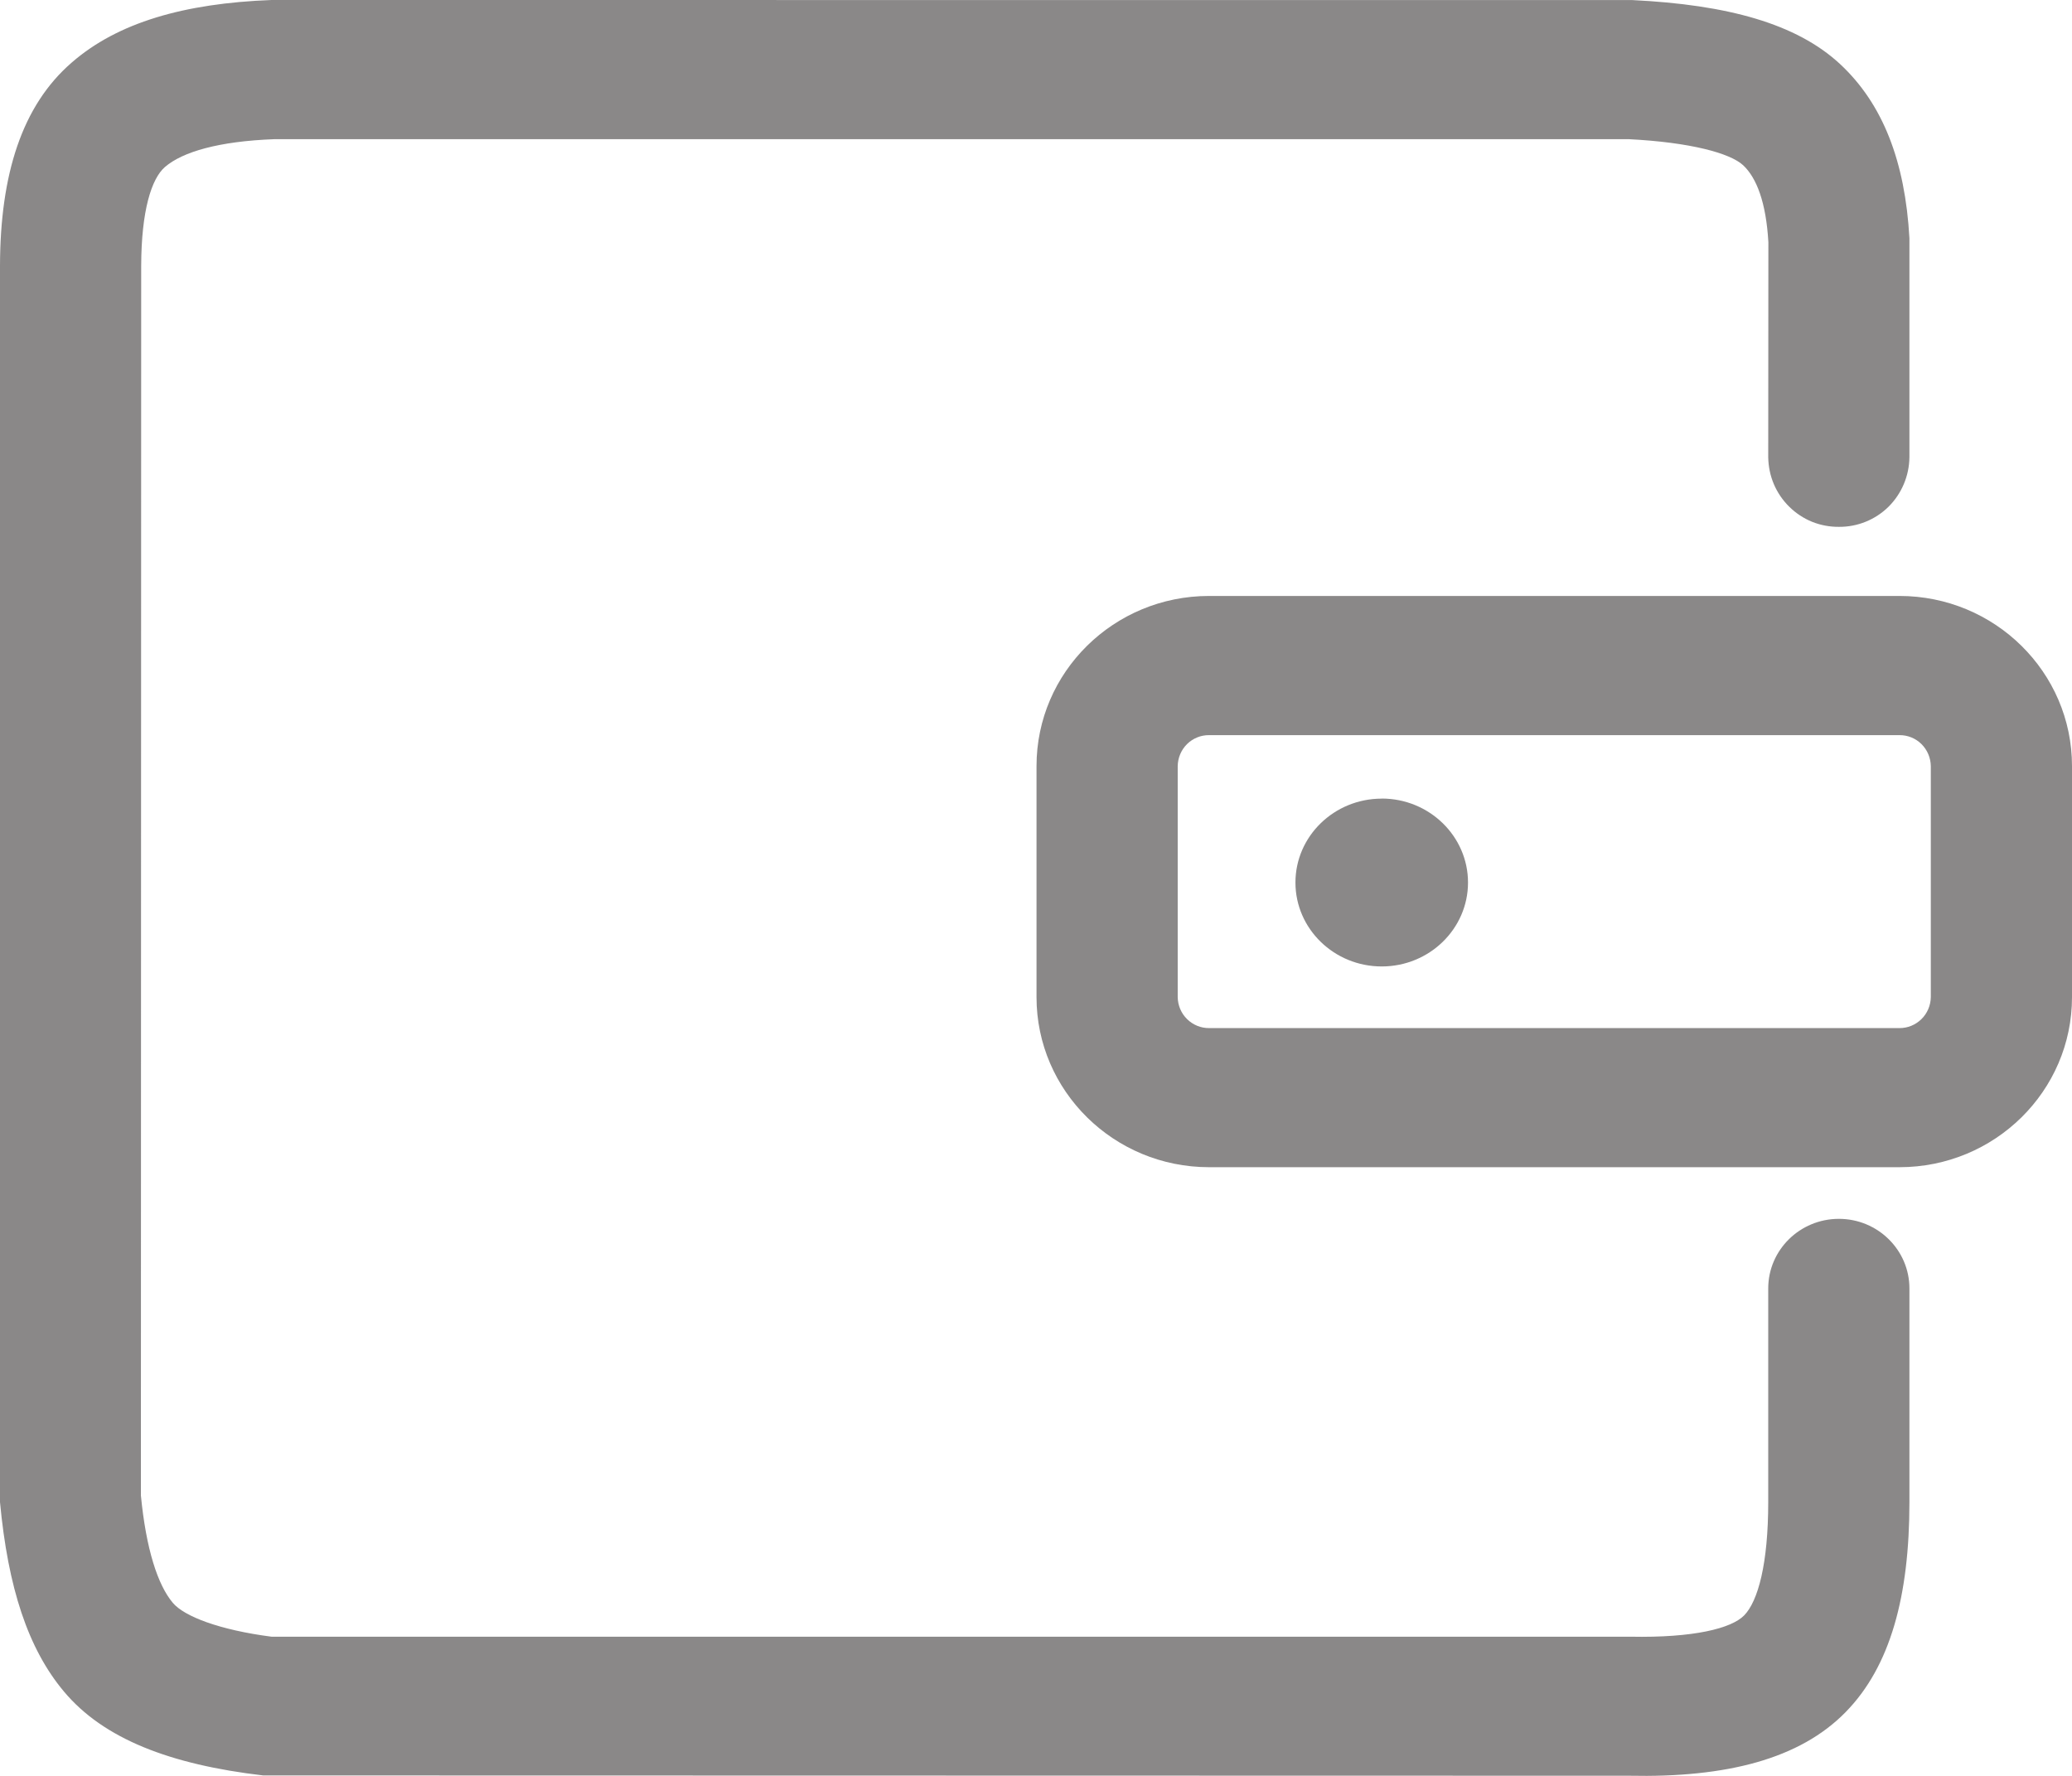 <svg width="28" height="24" viewBox="0 0 28 24" fill="none" xmlns="http://www.w3.org/2000/svg">
<path d="M16.338 9.935C16.227 9.934 16.12 9.978 16.041 10.056C15.962 10.134 15.917 10.241 15.915 10.353V13.476C15.917 13.588 15.962 13.695 16.042 13.773C16.121 13.851 16.228 13.895 16.339 13.894H25.668C25.779 13.895 25.886 13.851 25.965 13.773C26.045 13.695 26.09 13.588 26.092 13.476V10.353C26.09 10.241 26.045 10.134 25.965 10.055C25.886 9.977 25.779 9.934 25.668 9.935H16.338ZM22.058 0.001C23.349 0.064 24.277 0.32 24.865 0.865C25.446 1.405 25.745 2.185 25.803 3.219V6.179C25.8 6.432 25.698 6.672 25.52 6.849C25.341 7.025 25.1 7.122 24.85 7.12C24.726 7.121 24.603 7.098 24.488 7.052C24.373 7.005 24.268 6.936 24.18 6.849C24.091 6.762 24.02 6.658 23.971 6.543C23.922 6.428 23.897 6.304 23.895 6.179L23.897 3.273C23.866 2.736 23.738 2.403 23.556 2.233C23.38 2.07 22.842 1.923 22.012 1.881H3.706C2.954 1.909 2.465 2.053 2.229 2.257C2.047 2.414 1.91 2.846 1.908 3.593L1.904 20.21C1.974 20.936 2.132 21.42 2.335 21.661C2.489 21.845 2.967 22.028 3.669 22.119H22.032C22.891 22.136 23.398 22.006 23.569 21.832C23.758 21.639 23.895 21.131 23.895 20.299V17.412C23.895 16.894 24.322 16.472 24.85 16.472C25.376 16.472 25.803 16.894 25.803 17.412V20.299C25.803 21.57 25.546 22.52 24.942 23.137C24.321 23.772 23.332 24.026 22.012 23.998L3.556 23.994C2.3 23.847 1.4 23.5 0.864 22.86C0.378 22.281 0.108 21.455 0 20.3V3.592C0.003 2.355 0.297 1.425 0.972 0.843C1.59 0.306 2.484 0.045 3.669 0L22.058 0.001ZM25.668 8.054C26.956 8.054 28 9.084 28 10.353V13.476C28 14.745 26.956 15.774 25.668 15.774H16.339C15.051 15.774 14.007 14.743 14.007 13.476V10.353C14.007 9.084 15.051 8.054 16.339 8.054H25.668ZM18.672 10.793C18.028 10.793 17.506 11.302 17.506 11.927C17.506 12.552 18.028 13.061 18.672 13.061C19.316 13.061 19.838 12.552 19.838 11.927C19.838 11.302 19.316 10.792 18.672 10.792" fill="#8A8888"/>
</svg>
